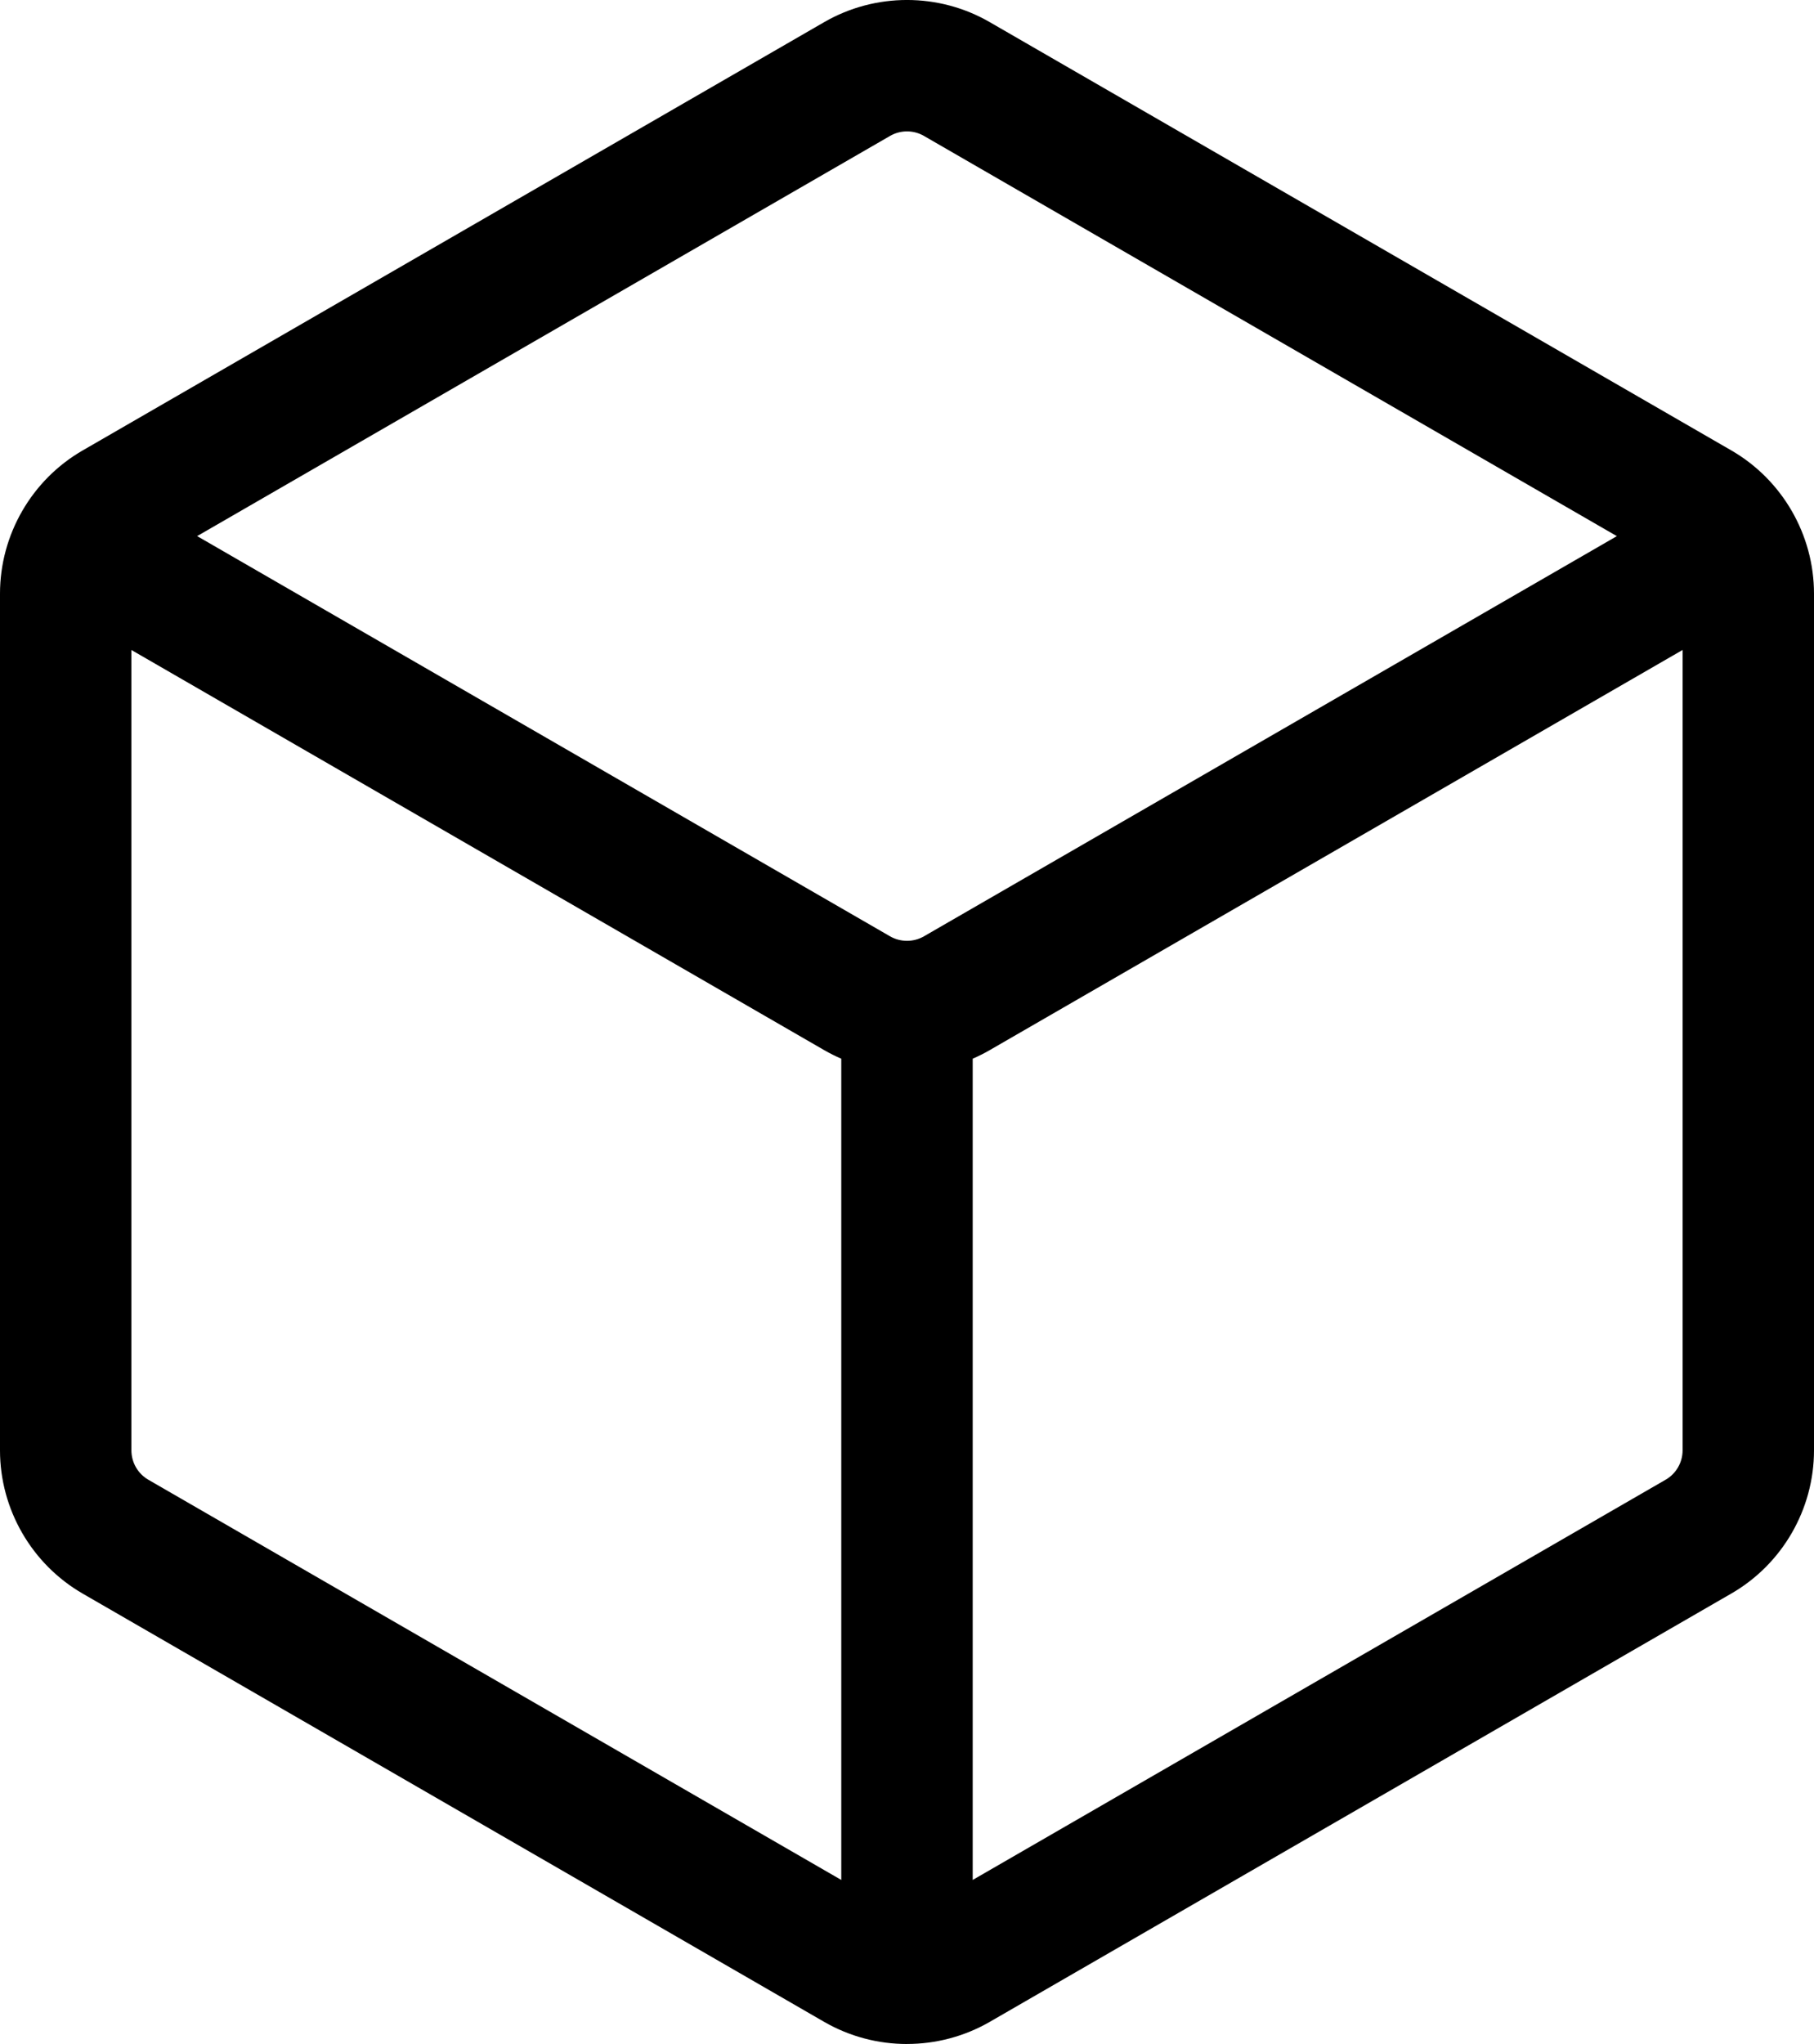 <?xml version="1.0" encoding="UTF-8"?>
<svg id="layer1" xmlns="http://www.w3.org/2000/svg" viewBox="0 0 56.818 64">
  <path d="m28.408,64c-.895,0-1.789-.23-2.588-.69L2.589,49.897c-1.596-.922-2.589-2.639-2.589-4.484v-26.825c0-1.844.992-3.563,2.589-4.484L25.819.691c1.598-.922,3.583-.922,5.178,0l23.231,13.412c1.597.922,2.59,2.64,2.59,4.484v26.825c0,1.845-.993,3.564-2.591,4.484l-23.23,13.413c-.799.46-1.694.69-2.589.69ZM4.116,20.352v25.061c0,.378.203.73.53.919l21.704,12.531v-25.714c-.181-.078-.358-.167-.531-.266L4.116,20.352Zm26.351,12.797v25.714l21.703-12.531c.329-.189.532-.541.532-.919v-25.062l-21.704,12.531c-.173.1-.35.188-.531.267ZM6.175,16.786l21.703,12.531c.327.188.734.189,1.062,0l21.703-12.53L28.94,4.256c-.327-.19-.736-.189-1.062,0L6.175,16.786Z"/>
</svg>